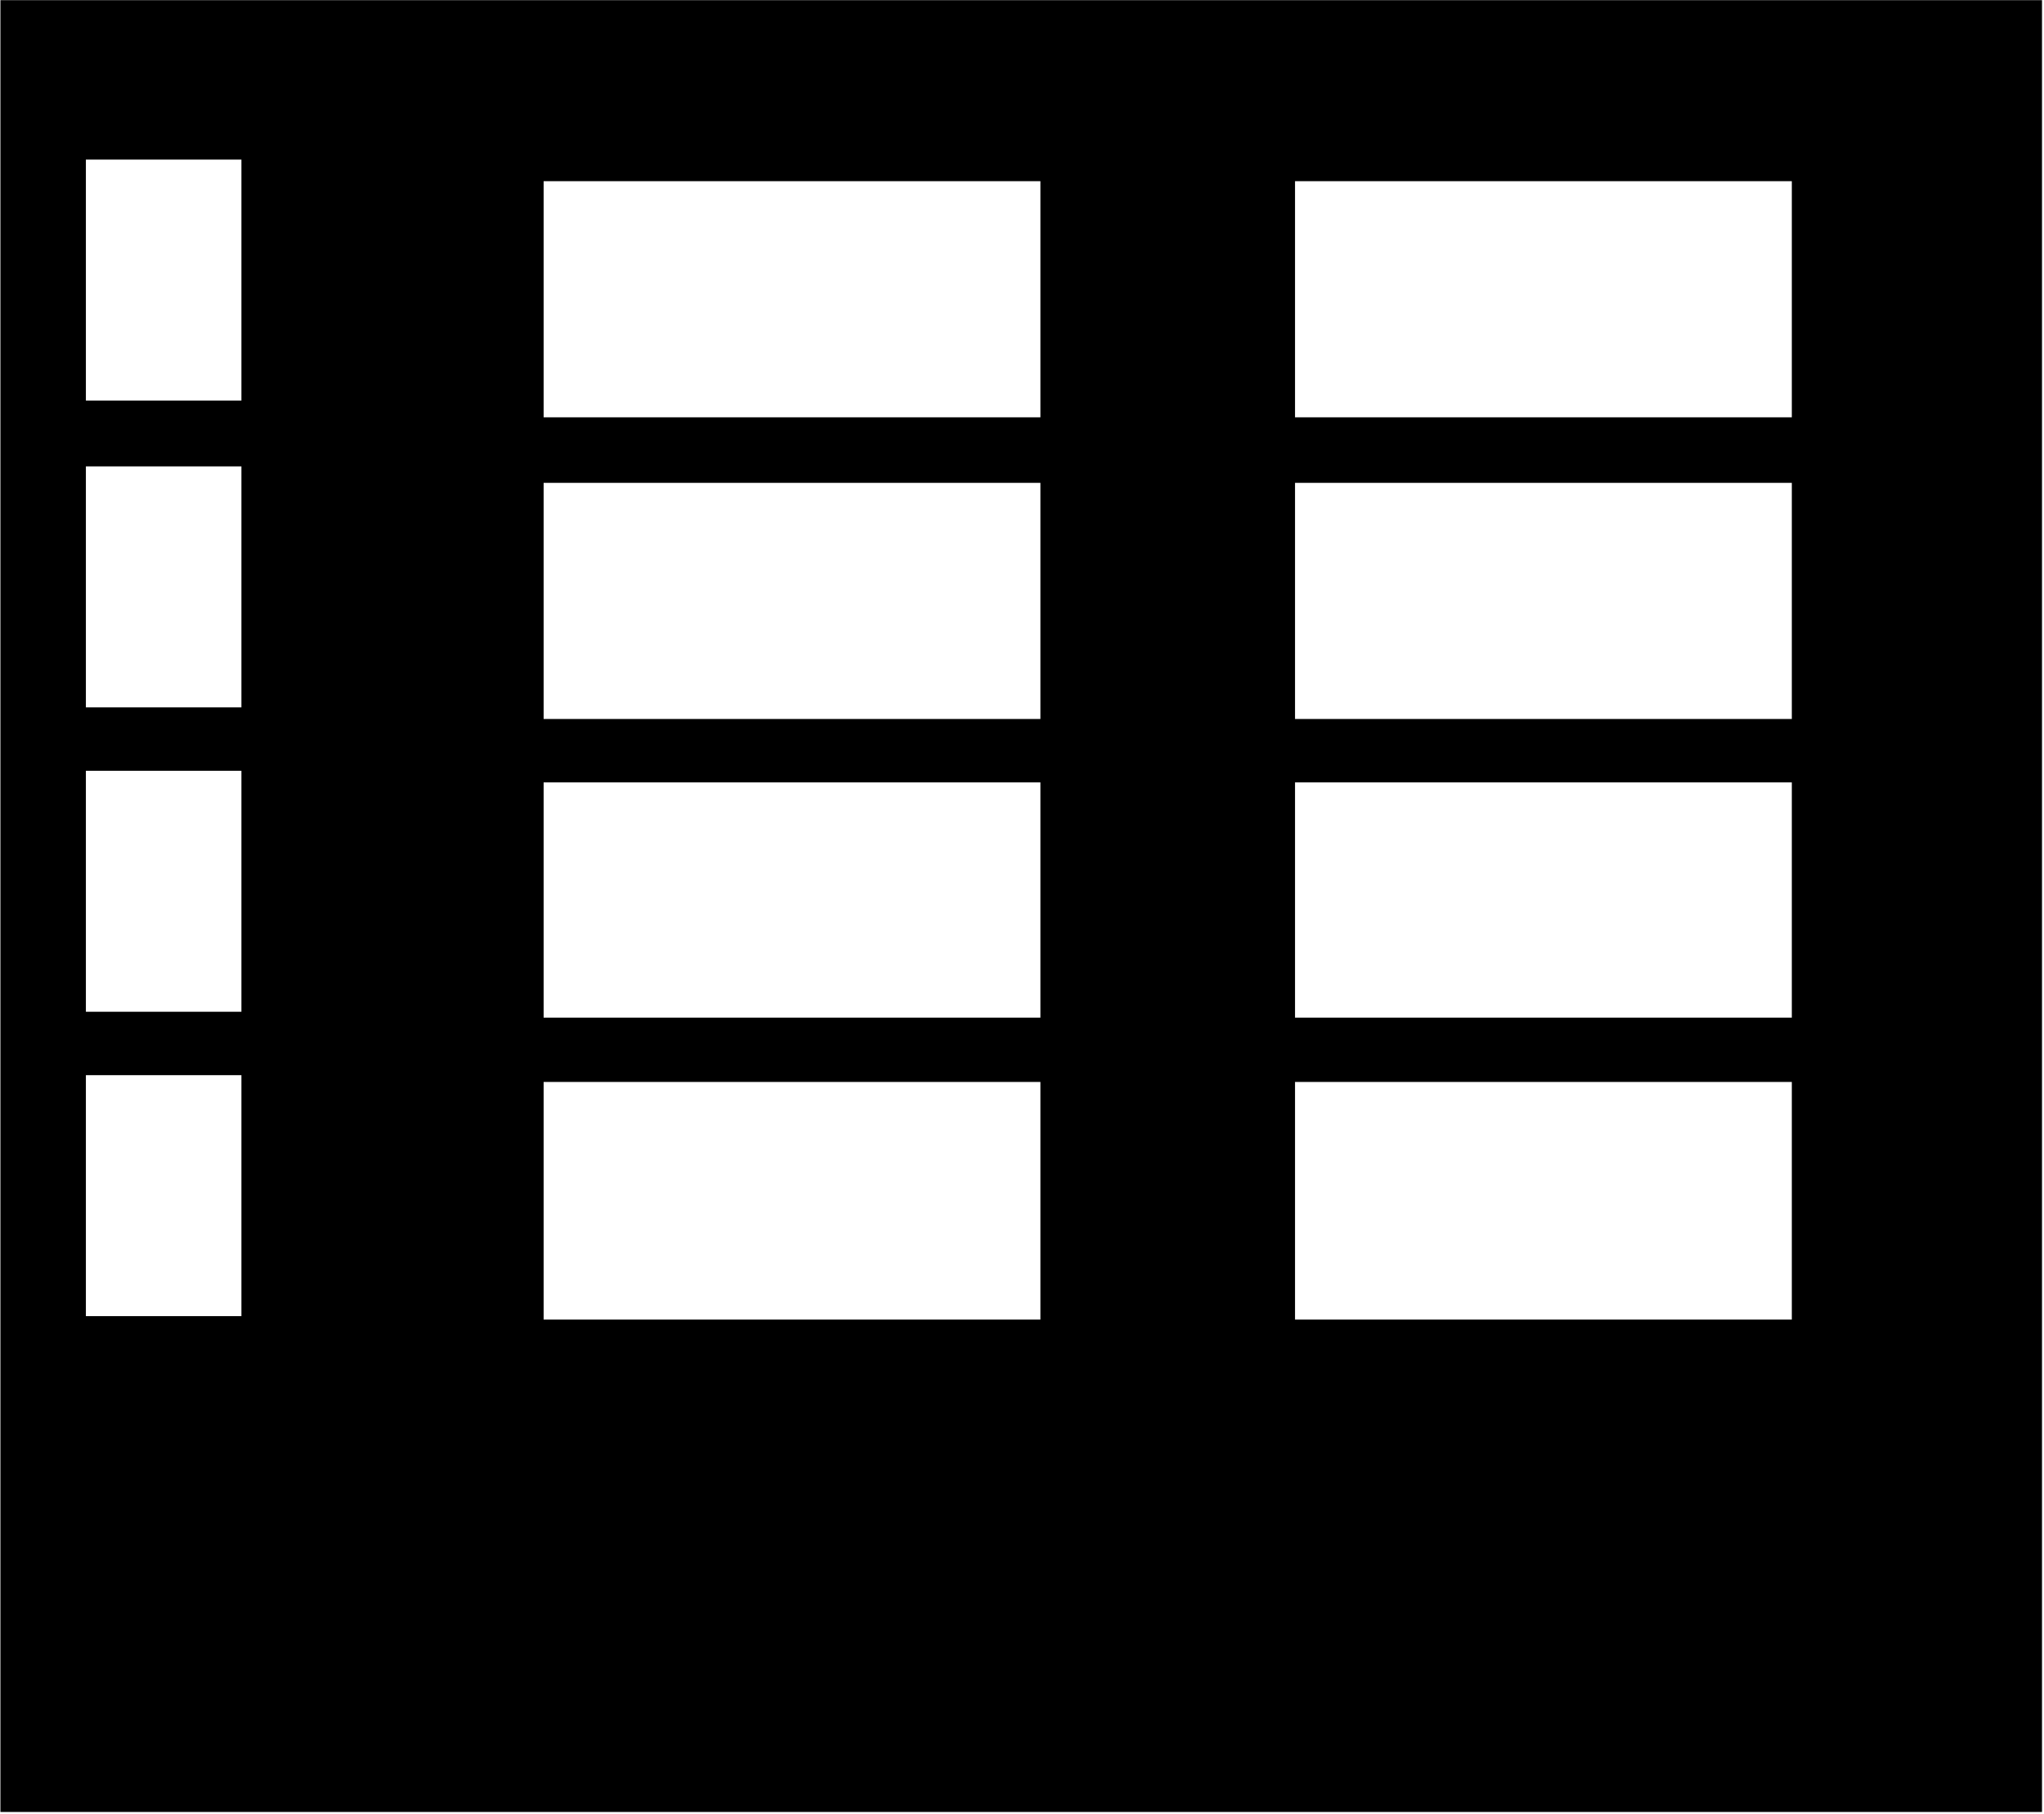 <svg width="846" height="751" viewBox="0 0 846 751" fill="none" xmlns="http://www.w3.org/2000/svg">
<path fill-rule="evenodd" clip-rule="evenodd" d="M845.174 0.067H0.174V750.067H845.174V0.067ZM35.549 66.067H99.924V165.817H35.549V66.067ZM35.549 193.067H99.924V292.817H35.549V193.067ZM99.924 319.067H35.549V418.817H99.924V319.067ZM35.549 445.067H99.924V544.817H35.549V445.067ZM225 75H430.625V172.75H225V75ZM225 199.875H430.625V297.625H225V199.875ZM430.625 323.875H225V421.25H430.625V323.875ZM225 447.875H430.625V546.25H225V447.875ZM741.625 75H536V172.75H741.625V75ZM741.625 199.875H536V297.625H741.625V199.875ZM536 323.875H741.625V421.25H536V323.875ZM741.625 447.875H536V546.25H741.625V447.875Z" fill="currentColor"/>
</svg>
